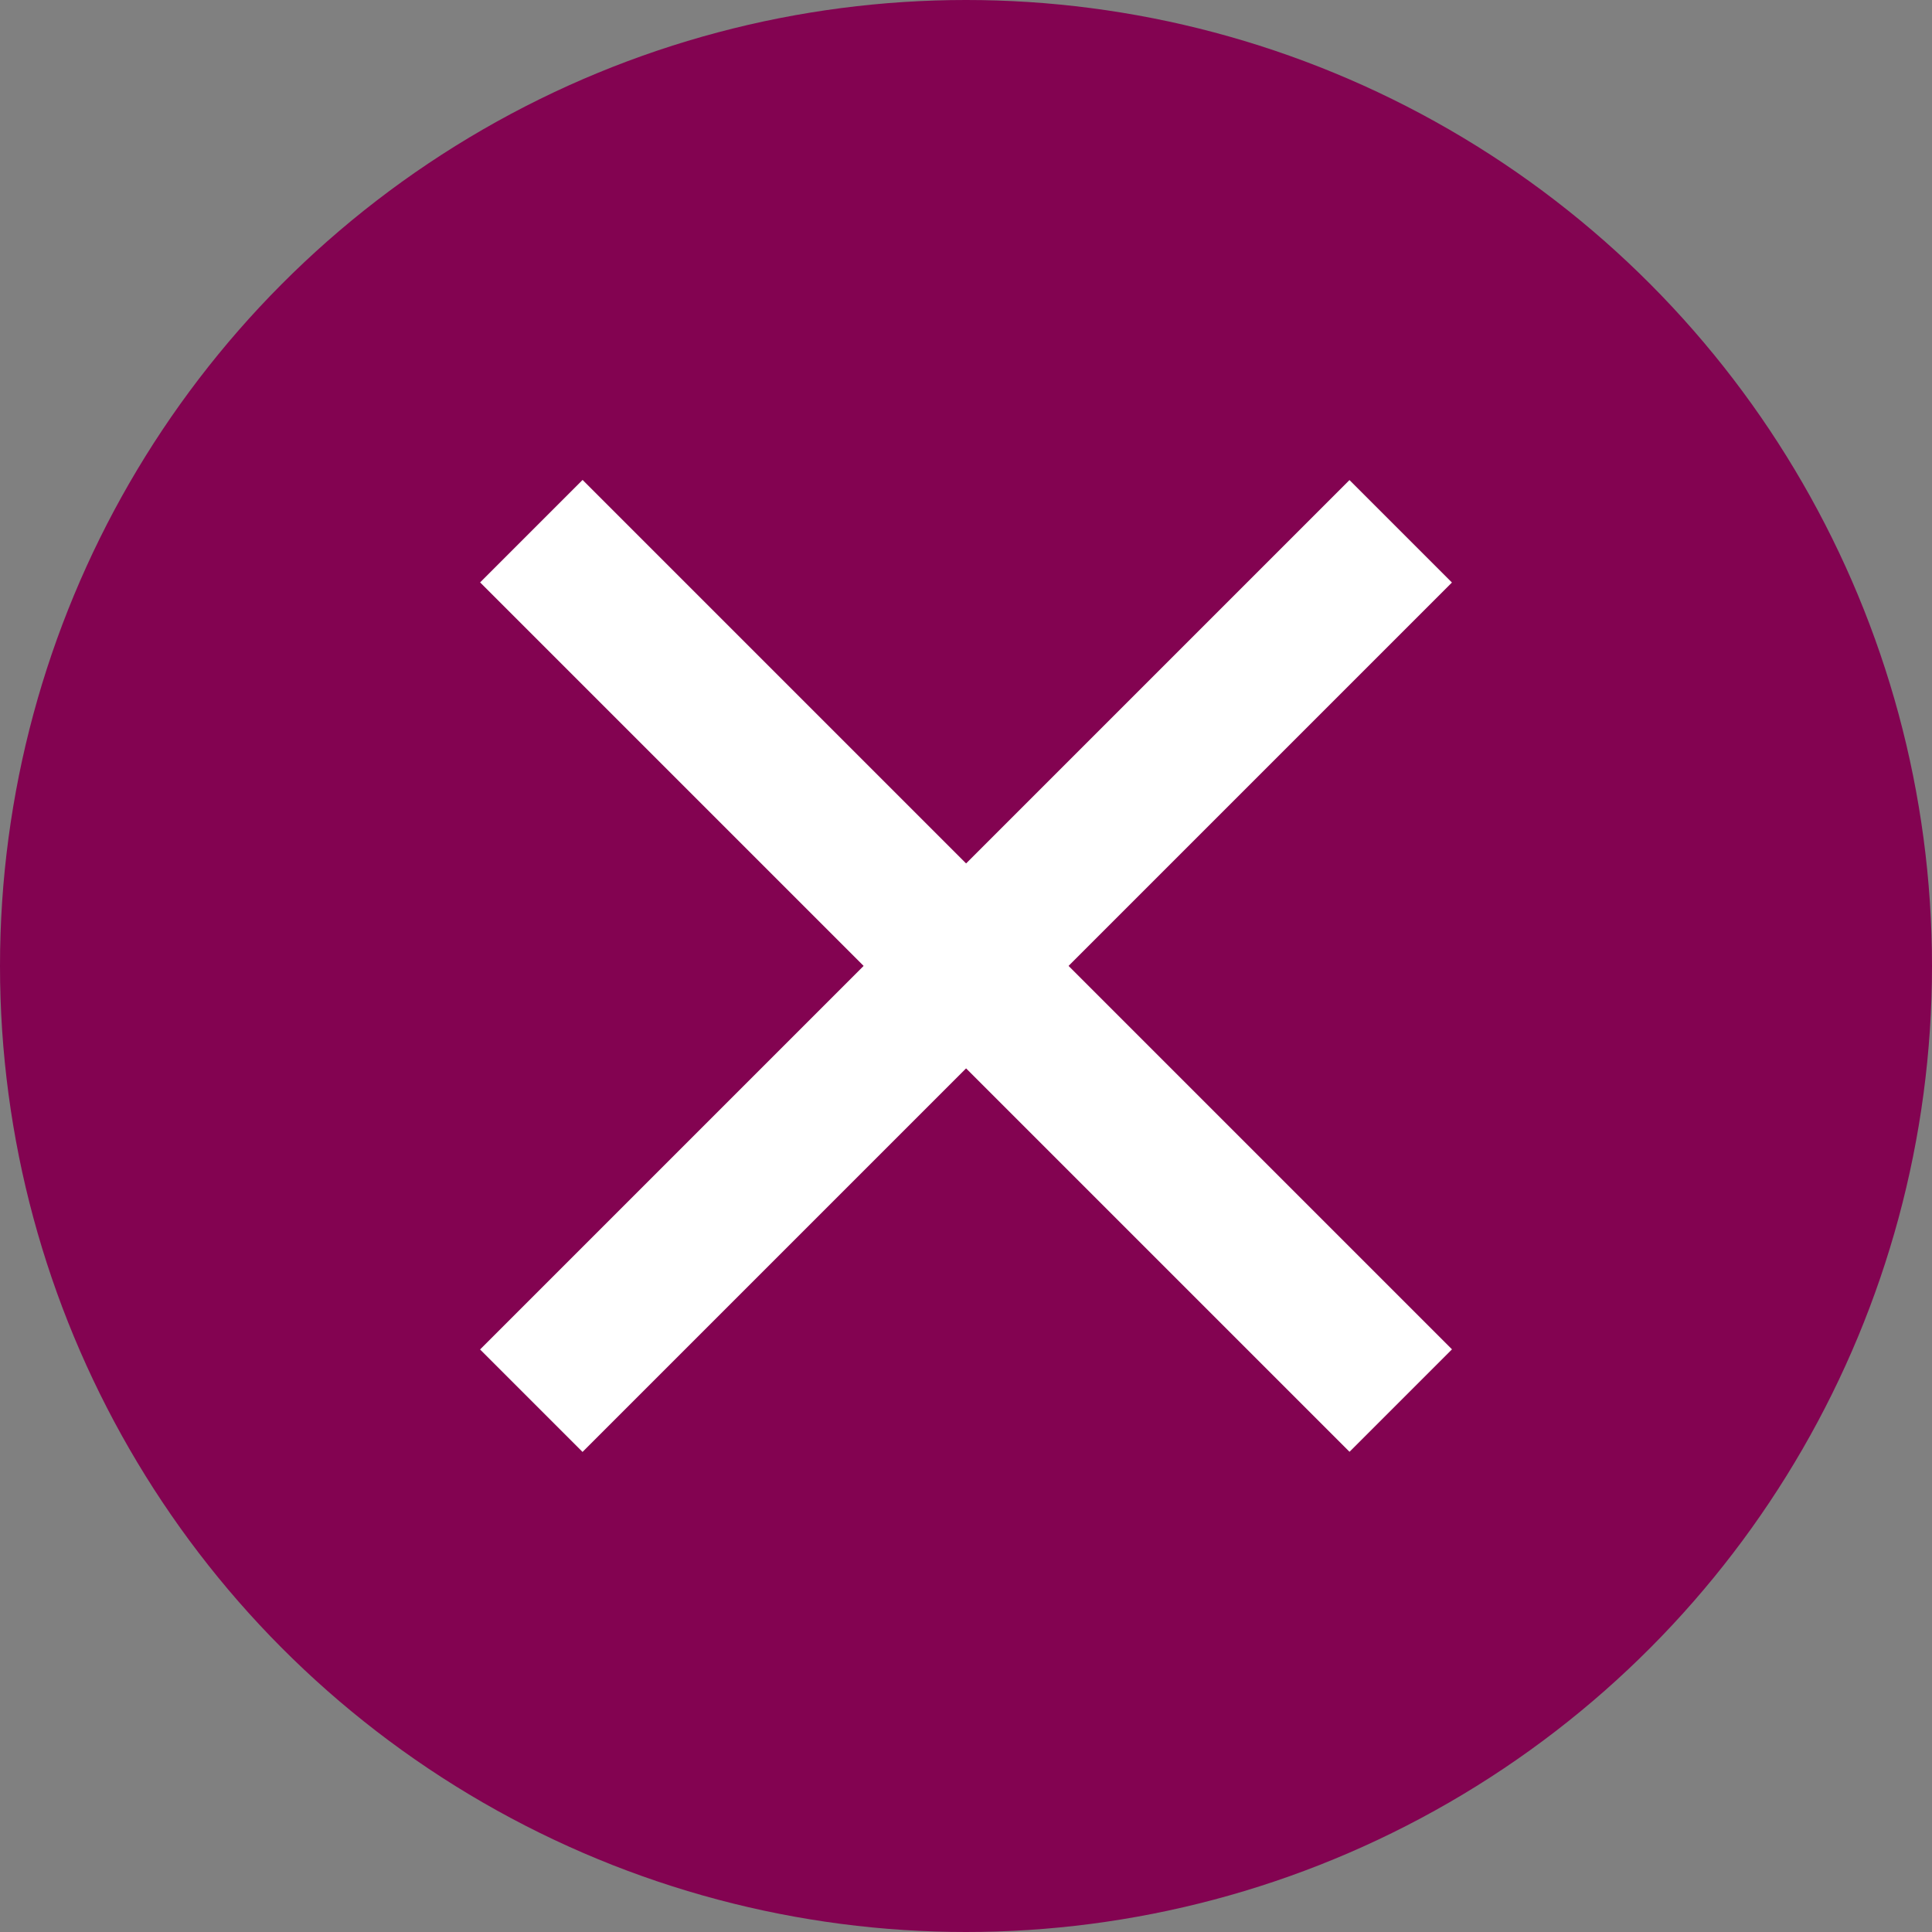 <svg id="Component_110_1" data-name="Component 110 – 1" xmlns="http://www.w3.org/2000/svg" width="40" height="40" viewBox="0 0 40 40">
  <rect x="0" y="0" width="40" height="40" fill="#808080" stroke="none"/>
  <circle id="Ellipse_8" data-name="Ellipse 8" cx="20" cy="20" r="20" fill="#830351"/>
  <g id="Group_1606" data-name="Group 1606" transform="translate(-7618.086 -10274.714)">
    <path id="Path_1779" data-name="Path 1779" d="M7585.854,10284.8l18,18" transform="translate(43.233 0.911)" fill="none" stroke="#fff" stroke-width="3"/>
    <path id="Path_1780" data-name="Path 1780" d="M0,0,18,18" transform="translate(7629.086 10303.714) rotate(-90)" fill="none" stroke="#fff" stroke-width="3"/>
  </g>
</svg>